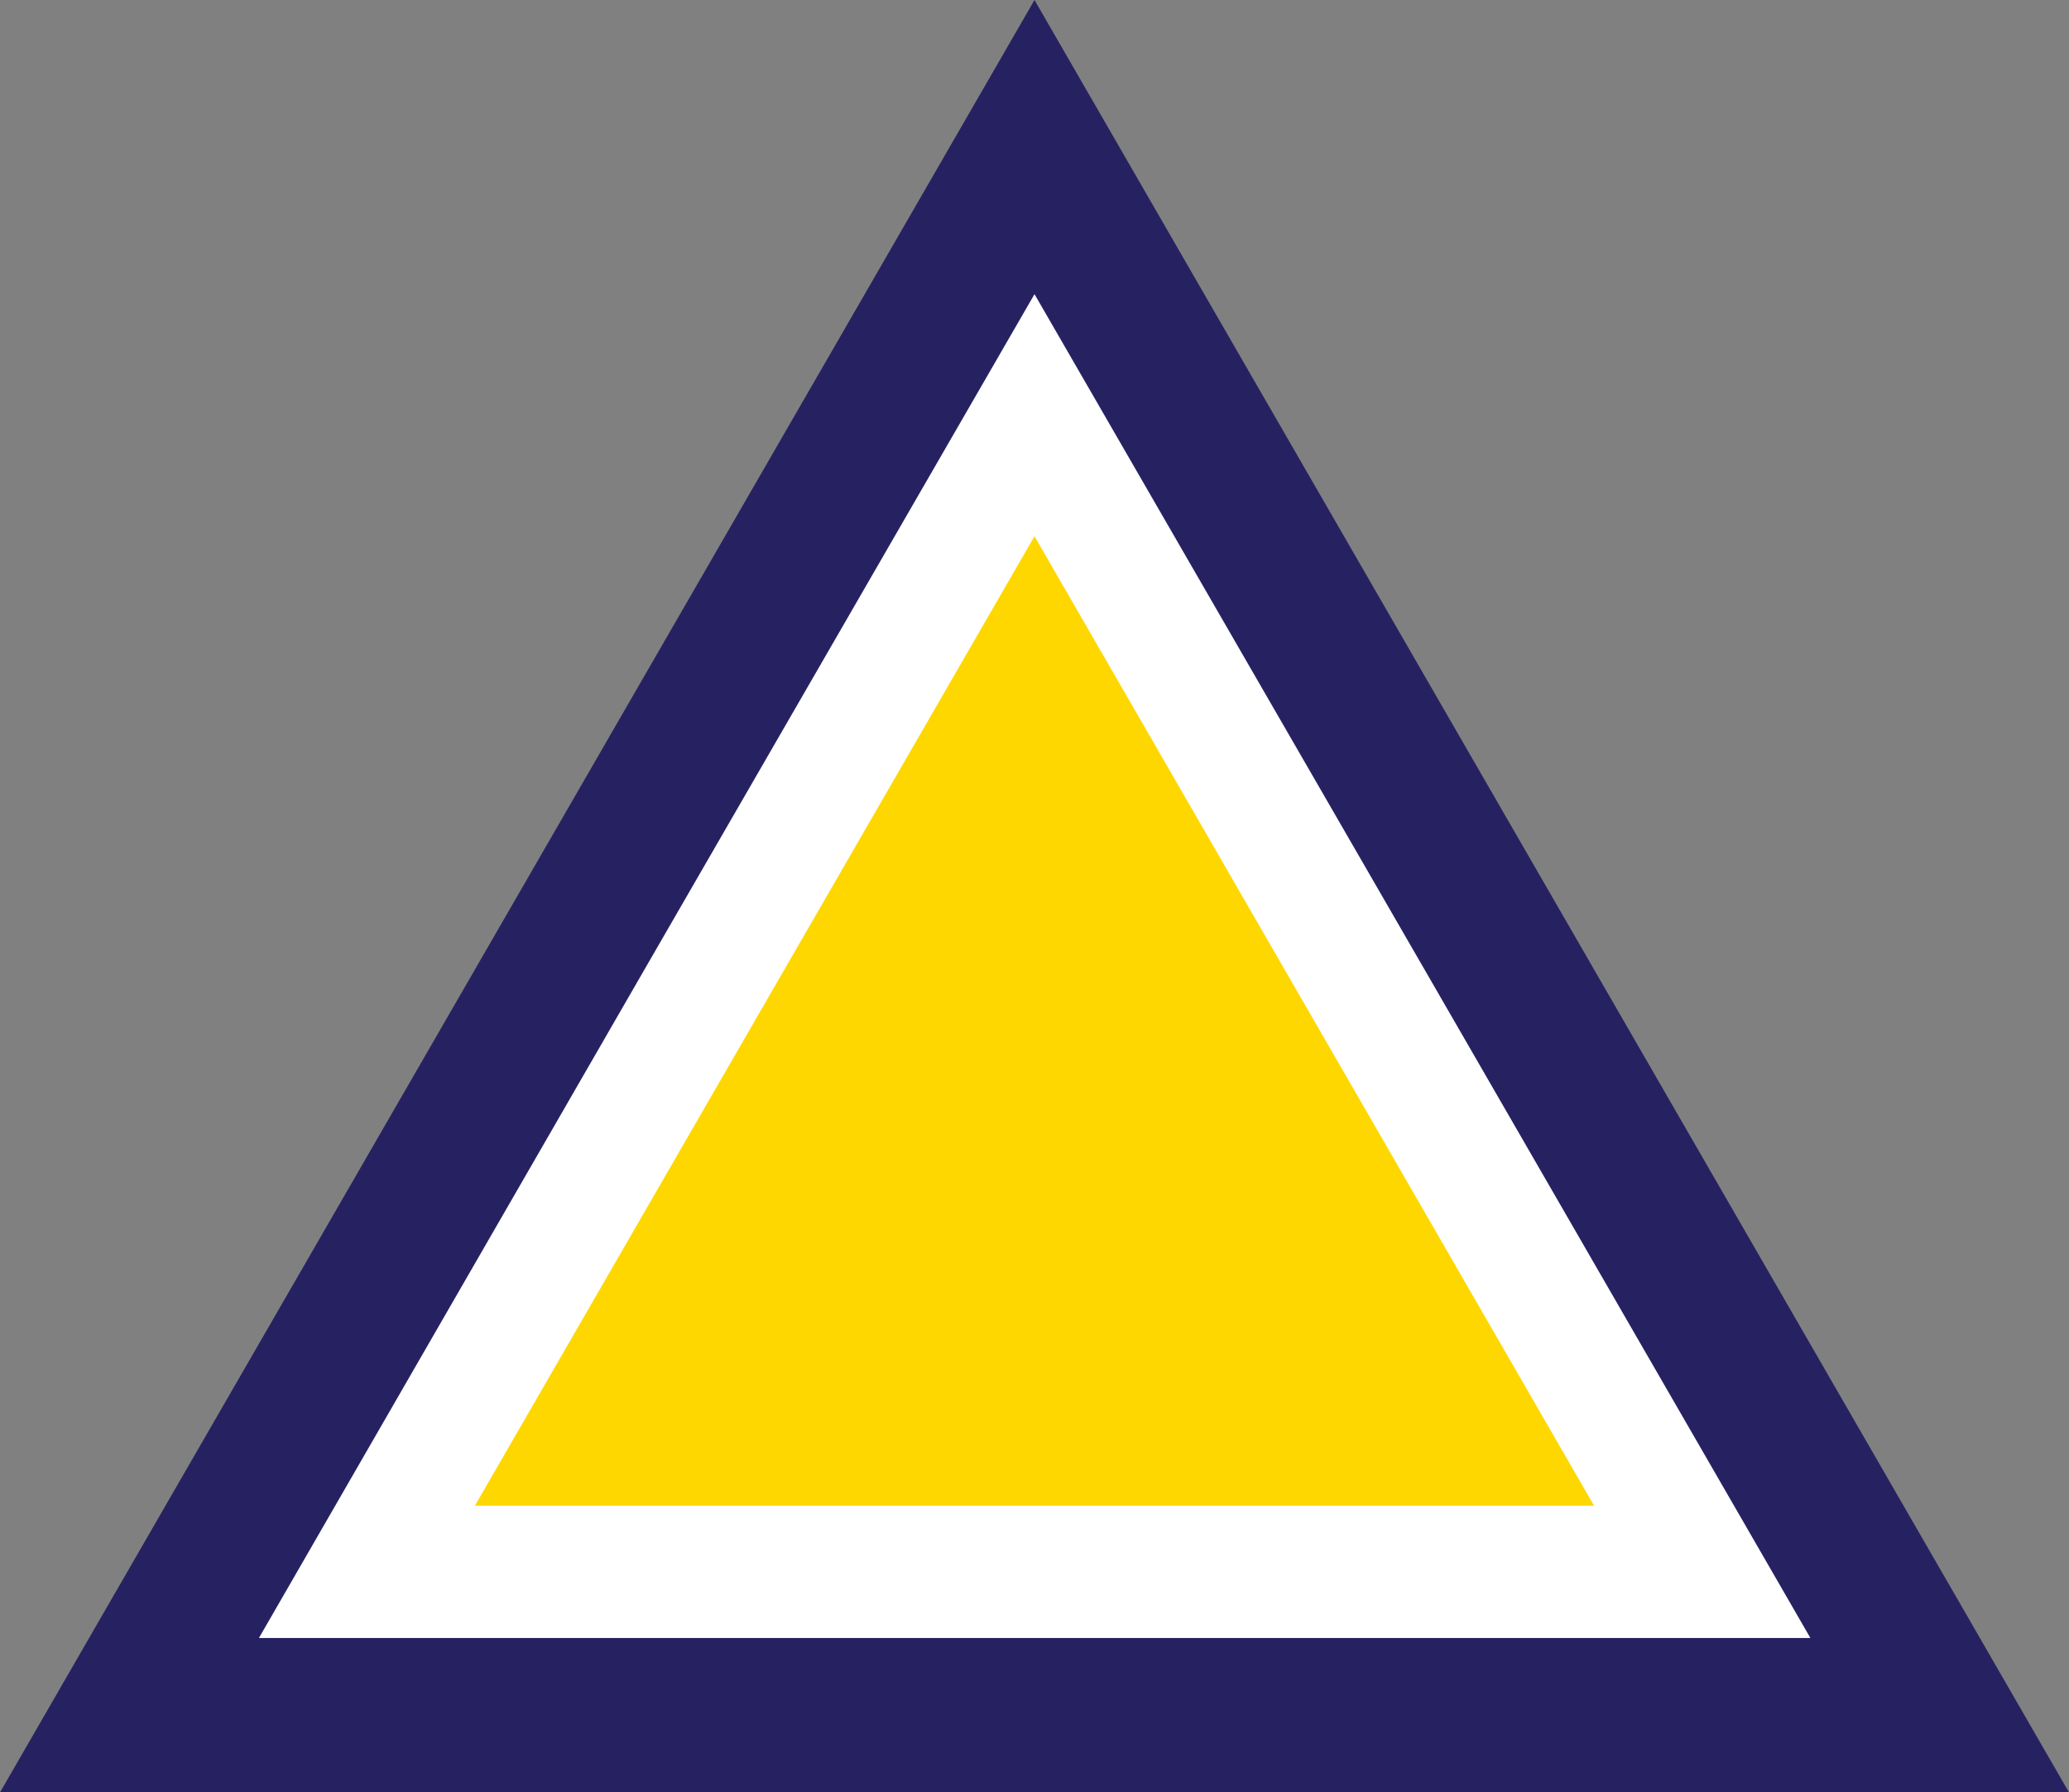<?xml version="1.0" encoding="UTF-8"?><svg id="Layer_2" xmlns="http://www.w3.org/2000/svg" viewBox="0 0 635.2 550.2"><rect x="0" y="0" width="635.2" height="550.2" fill="#808080" stroke="none"/><defs><style>.cls-1{fill:#fff;}.cls-2{fill:gold;}.cls-3{fill:#262262;}</style></defs><g id="Layer_1-2"><polygon class="cls-3" points="317.6 0 476.4 275.1 635.2 550.2 317.6 550.2 0 550.2 158.8 275.1 317.6 0"/><polygon class="cls-1" points="317.6 90.3 436.7 296.5 555.8 502.8 317.6 502.8 79.5 502.8 198.5 296.5 317.6 90.3"/><polygon class="cls-2" points="317.6 164.6 403.5 313.4 489.4 462.2 317.6 462.2 145.8 462.2 231.7 313.4 317.6 164.6"/></g></svg>